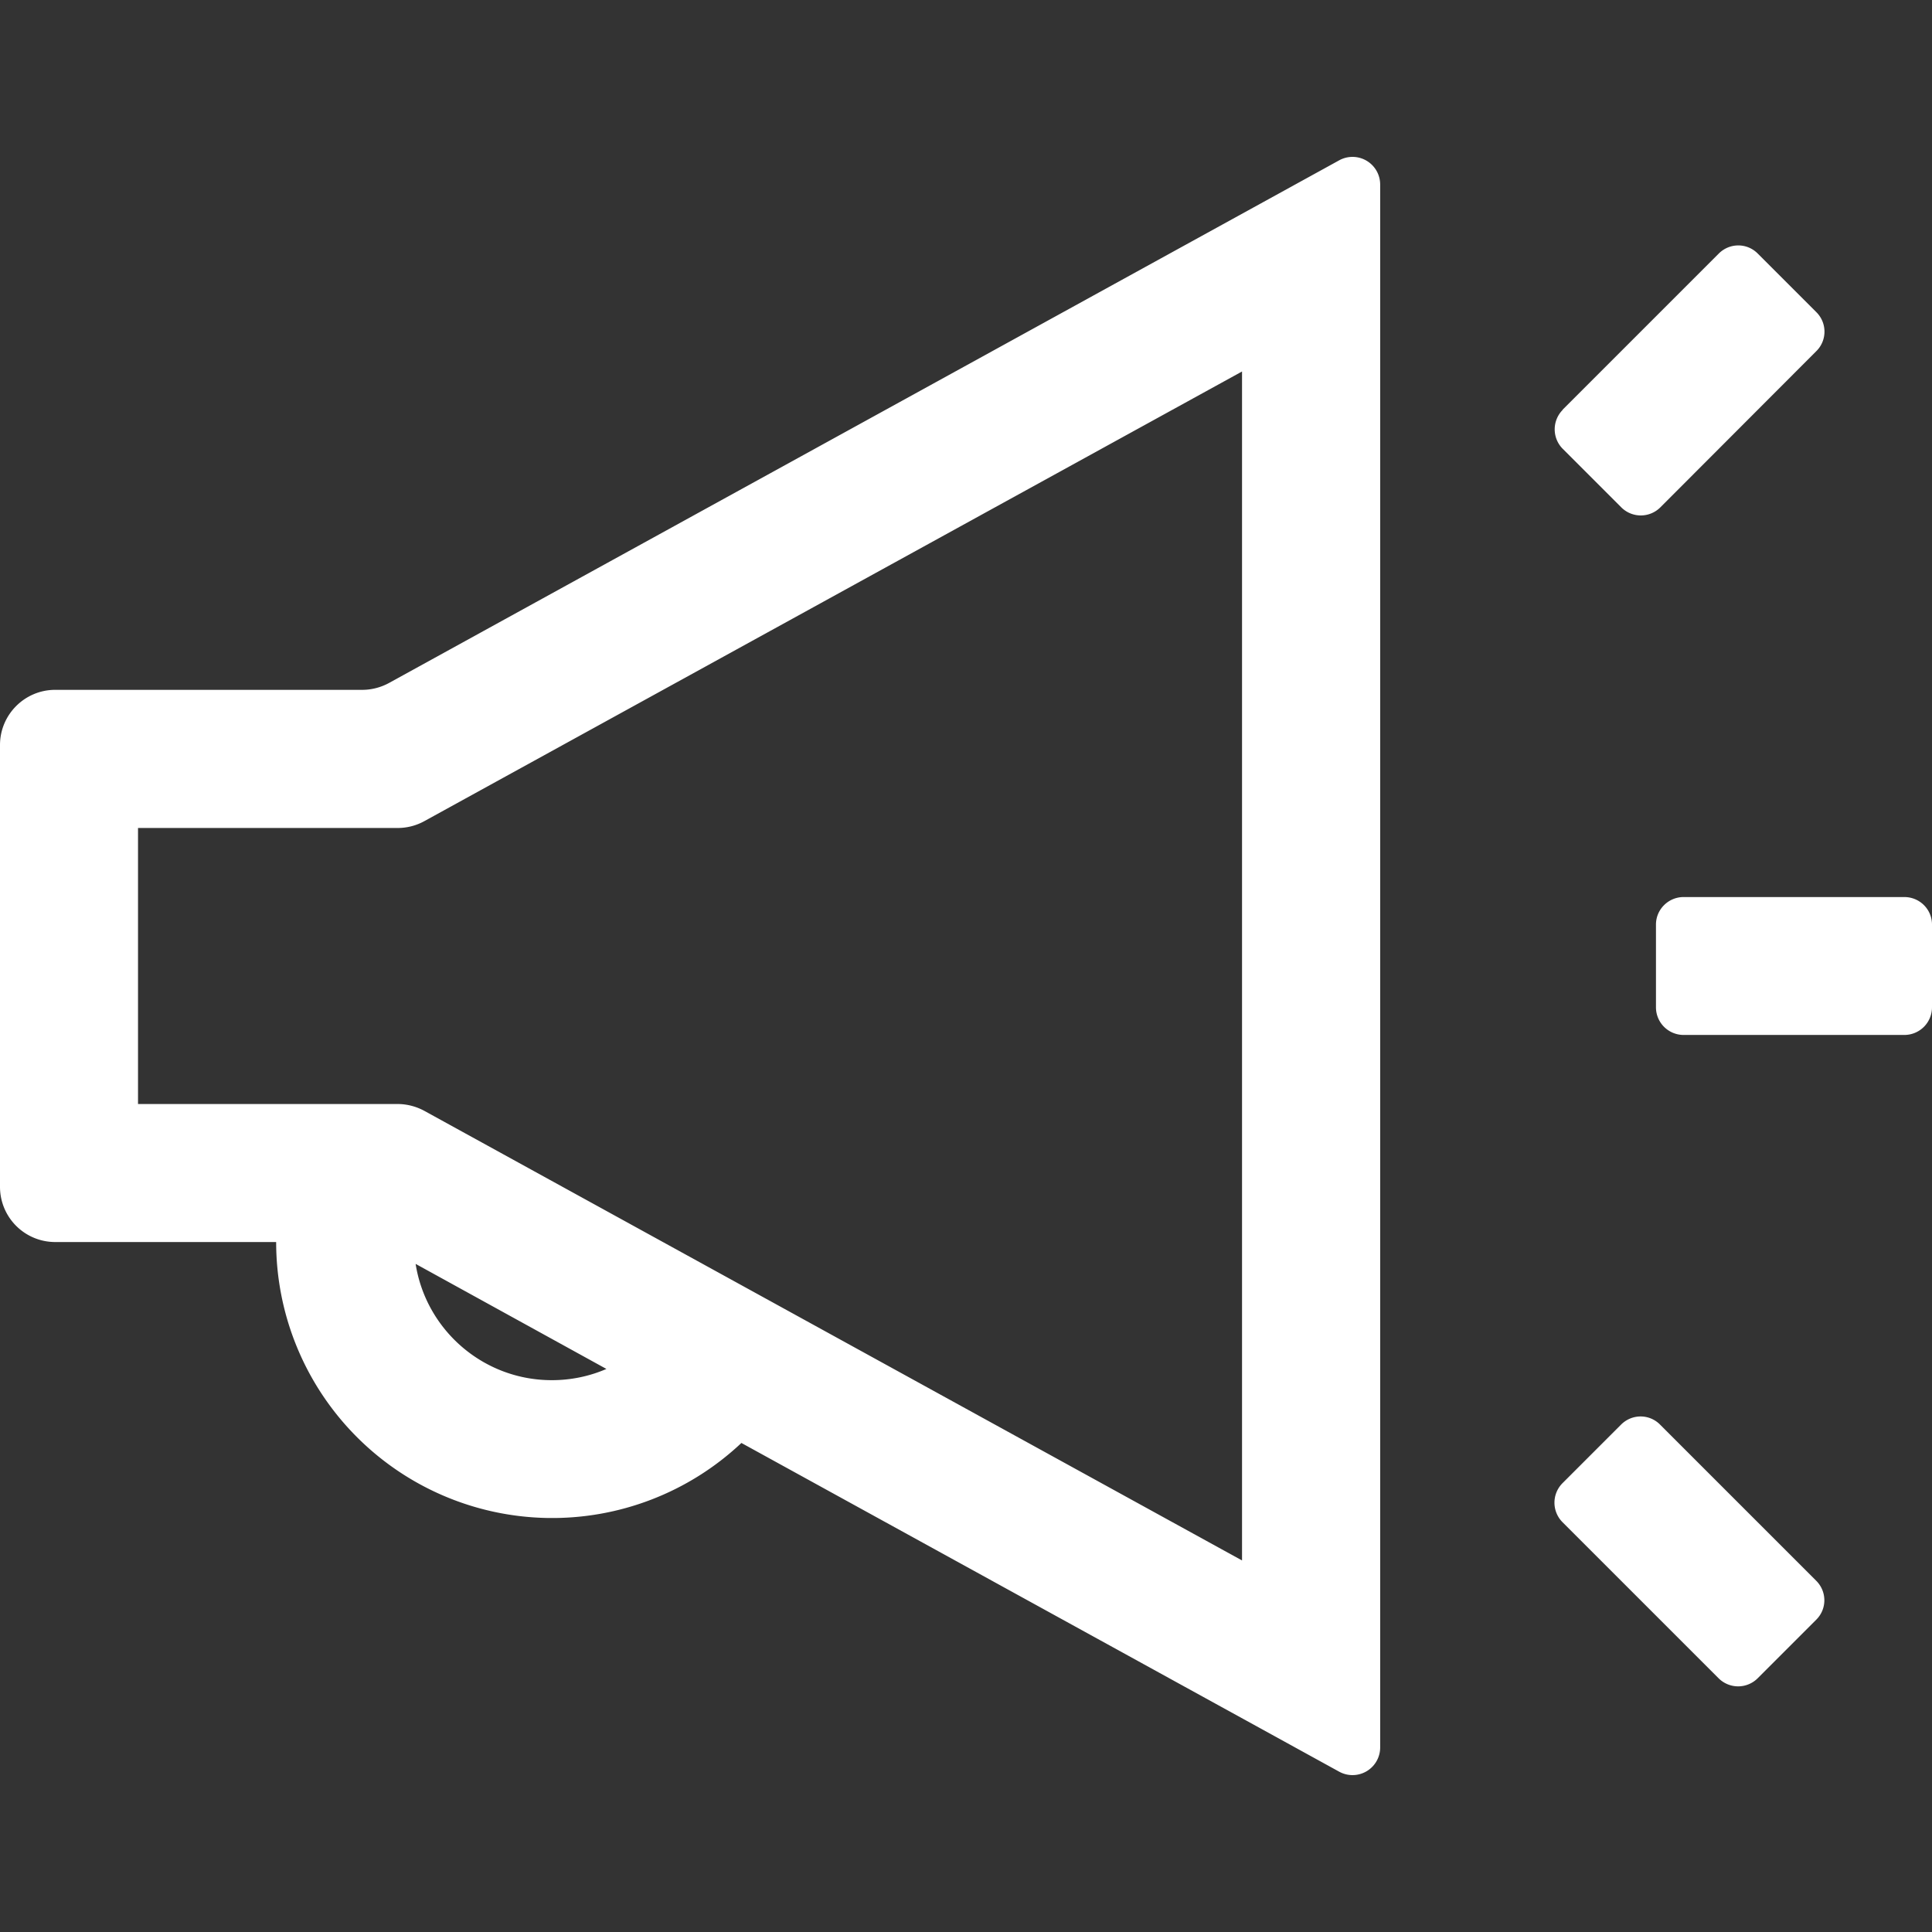 <?xml version="1.0" standalone="no"?><!DOCTYPE svg PUBLIC "-//W3C//DTD SVG 1.1//EN" "http://www.w3.org/Graphics/SVG/1.1/DTD/svg11.dtd"><svg t="1706516356421" class="icon" viewBox="0 0 1024 1024" version="1.1" xmlns="http://www.w3.org/2000/svg" p-id="11750" xmlns:xlink="http://www.w3.org/1999/xlink" width="200" height="200"><rect x="0" y="0" width="1024" height="1024" fill="#333333" stroke="none"/><path d="M892.352 475.456h116.992c8.128 0 14.656 6.528 14.656 14.592v43.904a14.656 14.656 0 0 1-14.656 14.592h-116.992a14.656 14.656 0 0 1-14.656-14.592v-43.904c0-8.064 6.592-14.592 14.656-14.592zM828.16 217.216L910.976 134.4c5.76-5.76 14.976-5.76 20.672 0l31.04 31.04c5.76 5.696 5.76 14.976 0 20.672L880 268.928a14.656 14.656 0 0 1-20.672 0l-31.04-31.04a14.656 14.656 0 0 1 0-20.672z m51.712 537.856l82.752 82.752c5.76 5.76 5.76 14.976 0 20.672l-31.04 31.04a14.656 14.656 0 0 1-20.672 0l-82.752-82.752a14.656 14.656 0 0 1 0-20.672l31.04-31.04c5.76-5.76 14.976-5.76 20.672 0zM731.52 97.92v828.288a14.656 14.656 0 0 1-21.76 12.8L392.96 764.8a146.304 146.304 0 0 1-246.592-106.496H29.248A29.248 29.248 0 0 1 0 629.056V394.88c0-16.128 13.12-29.248 29.248-29.248H192c4.928 0 9.792-1.28 14.08-3.584l503.68-277.056a14.656 14.656 0 0 1 21.76 12.8z m-73.152 98.944L224.832 435.264a29.248 29.248 0 0 1-14.08 3.584h-137.6v146.304h137.6c4.928 0 9.792 1.28 14.08 3.584l433.472 238.336V196.8zM292.48 731.52c10.24 0 20.096-2.112 28.928-5.952l-101.12-55.68c5.504 34.944 35.776 61.632 72.192 61.632z" fill="#FFFFFF" p-id="11751"></path></svg>